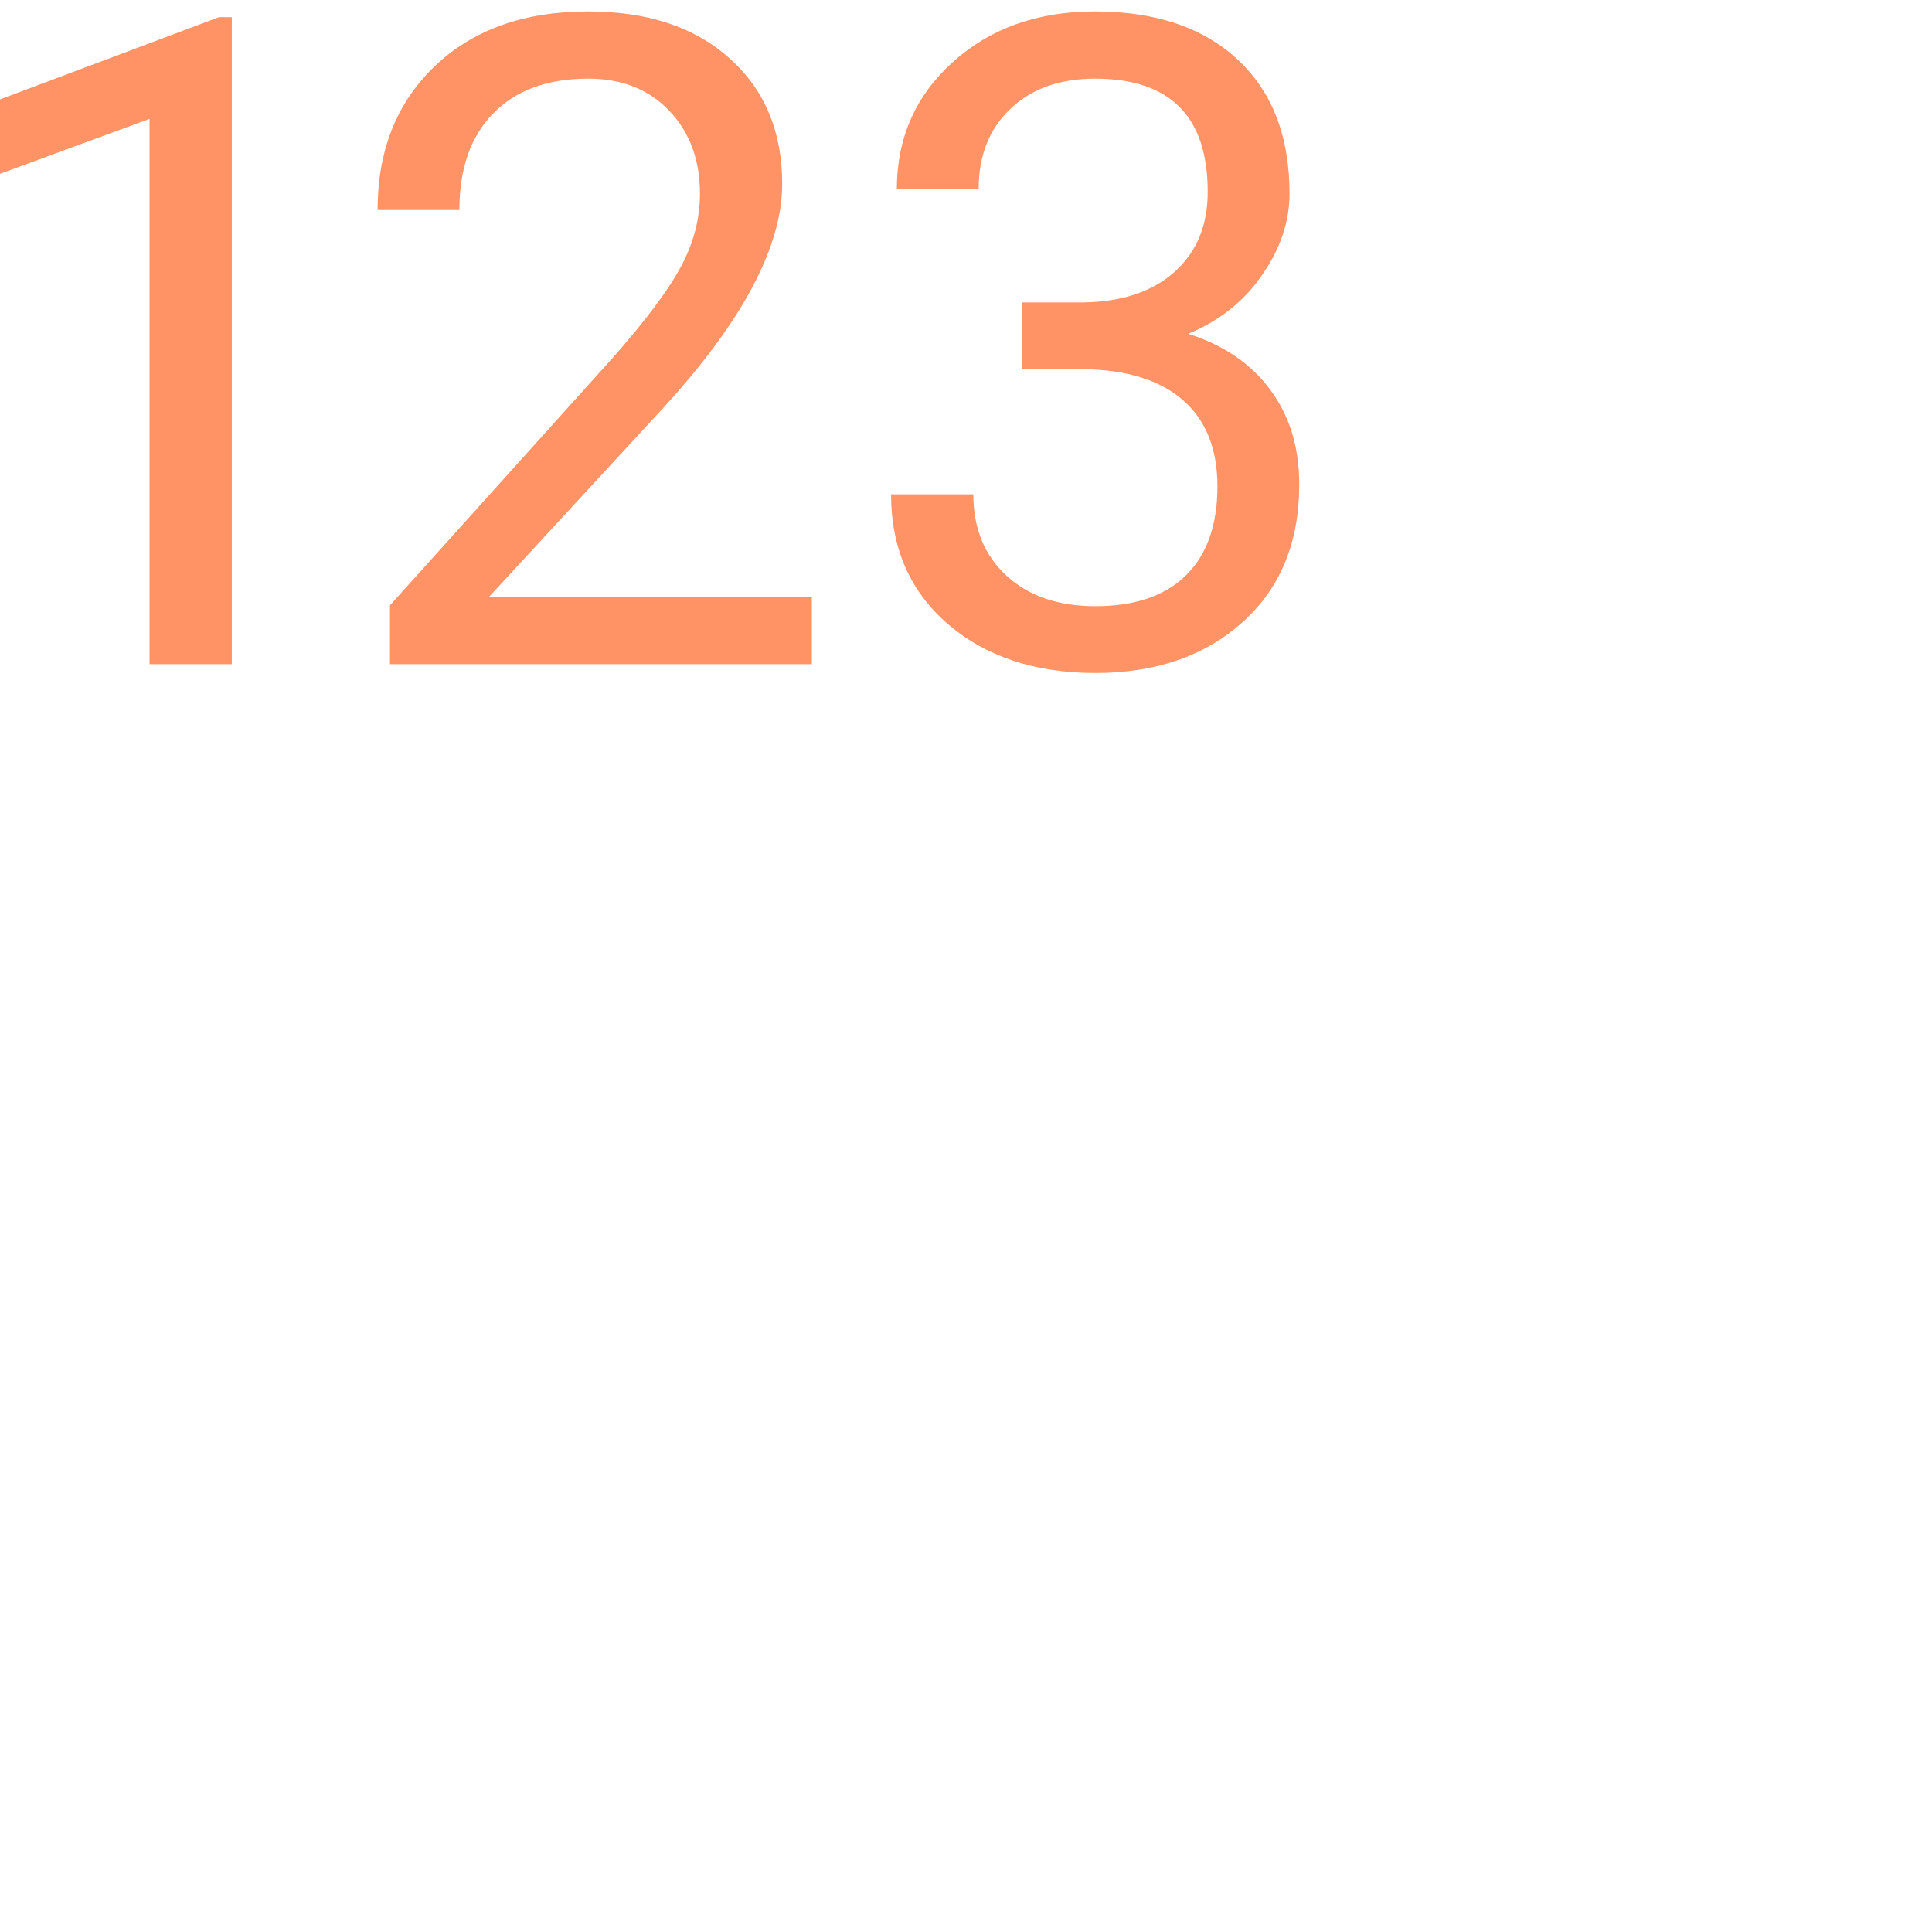 <svg width="64" height="64" viewBox="0 0 64 64" fill="none" xmlns="http://www.w3.org/2000/svg">
<g clip-path="url(#clip0)">
<path d="M7.679 22H4.954V3.938L-0.51 5.945V3.484L7.254 0.569H7.679V22ZM26.893 22H12.918V20.052L20.301 11.849C21.395 10.608 22.147 9.603 22.557 8.831C22.977 8.05 23.187 7.244 23.187 6.414C23.187 5.301 22.85 4.388 22.176 3.675C21.502 2.962 20.604 2.605 19.481 2.605C18.133 2.605 17.083 2.991 16.331 3.763C15.589 4.524 15.218 5.589 15.218 6.956H12.508C12.508 4.993 13.138 3.406 14.398 2.195C15.667 0.984 17.361 0.379 19.481 0.379C21.463 0.379 23.03 0.901 24.183 1.946C25.335 2.981 25.911 4.363 25.911 6.092C25.911 8.191 24.573 10.691 21.898 13.592L16.185 19.788H26.893V22ZM33.854 10.018H35.89C37.17 9.998 38.176 9.661 38.908 9.007C39.64 8.353 40.007 7.469 40.007 6.355C40.007 3.855 38.761 2.605 36.271 2.605C35.099 2.605 34.162 2.942 33.459 3.616C32.765 4.28 32.419 5.164 32.419 6.268H29.709C29.709 4.578 30.324 3.177 31.555 2.063C32.795 0.94 34.367 0.379 36.271 0.379C38.283 0.379 39.86 0.911 41.003 1.976C42.145 3.04 42.717 4.52 42.717 6.414C42.717 7.342 42.414 8.24 41.808 9.109C41.213 9.979 40.397 10.628 39.362 11.058C40.534 11.429 41.437 12.044 42.072 12.903C42.717 13.763 43.039 14.812 43.039 16.053C43.039 17.967 42.414 19.485 41.164 20.608C39.914 21.731 38.288 22.293 36.286 22.293C34.284 22.293 32.653 21.751 31.393 20.667C30.143 19.583 29.518 18.152 29.518 16.375H32.243C32.243 17.498 32.609 18.396 33.342 19.07C34.074 19.744 35.056 20.081 36.286 20.081C37.594 20.081 38.596 19.739 39.289 19.056C39.982 18.372 40.329 17.391 40.329 16.111C40.329 14.871 39.948 13.919 39.186 13.255C38.425 12.591 37.326 12.249 35.89 12.229H33.854V10.018Z" fill="#FF9365"/>
</g>
<defs>
<clipPath id="clip0">
<rect width="64" height="64" fill="white"/>
</clipPath>
</defs>
</svg>
